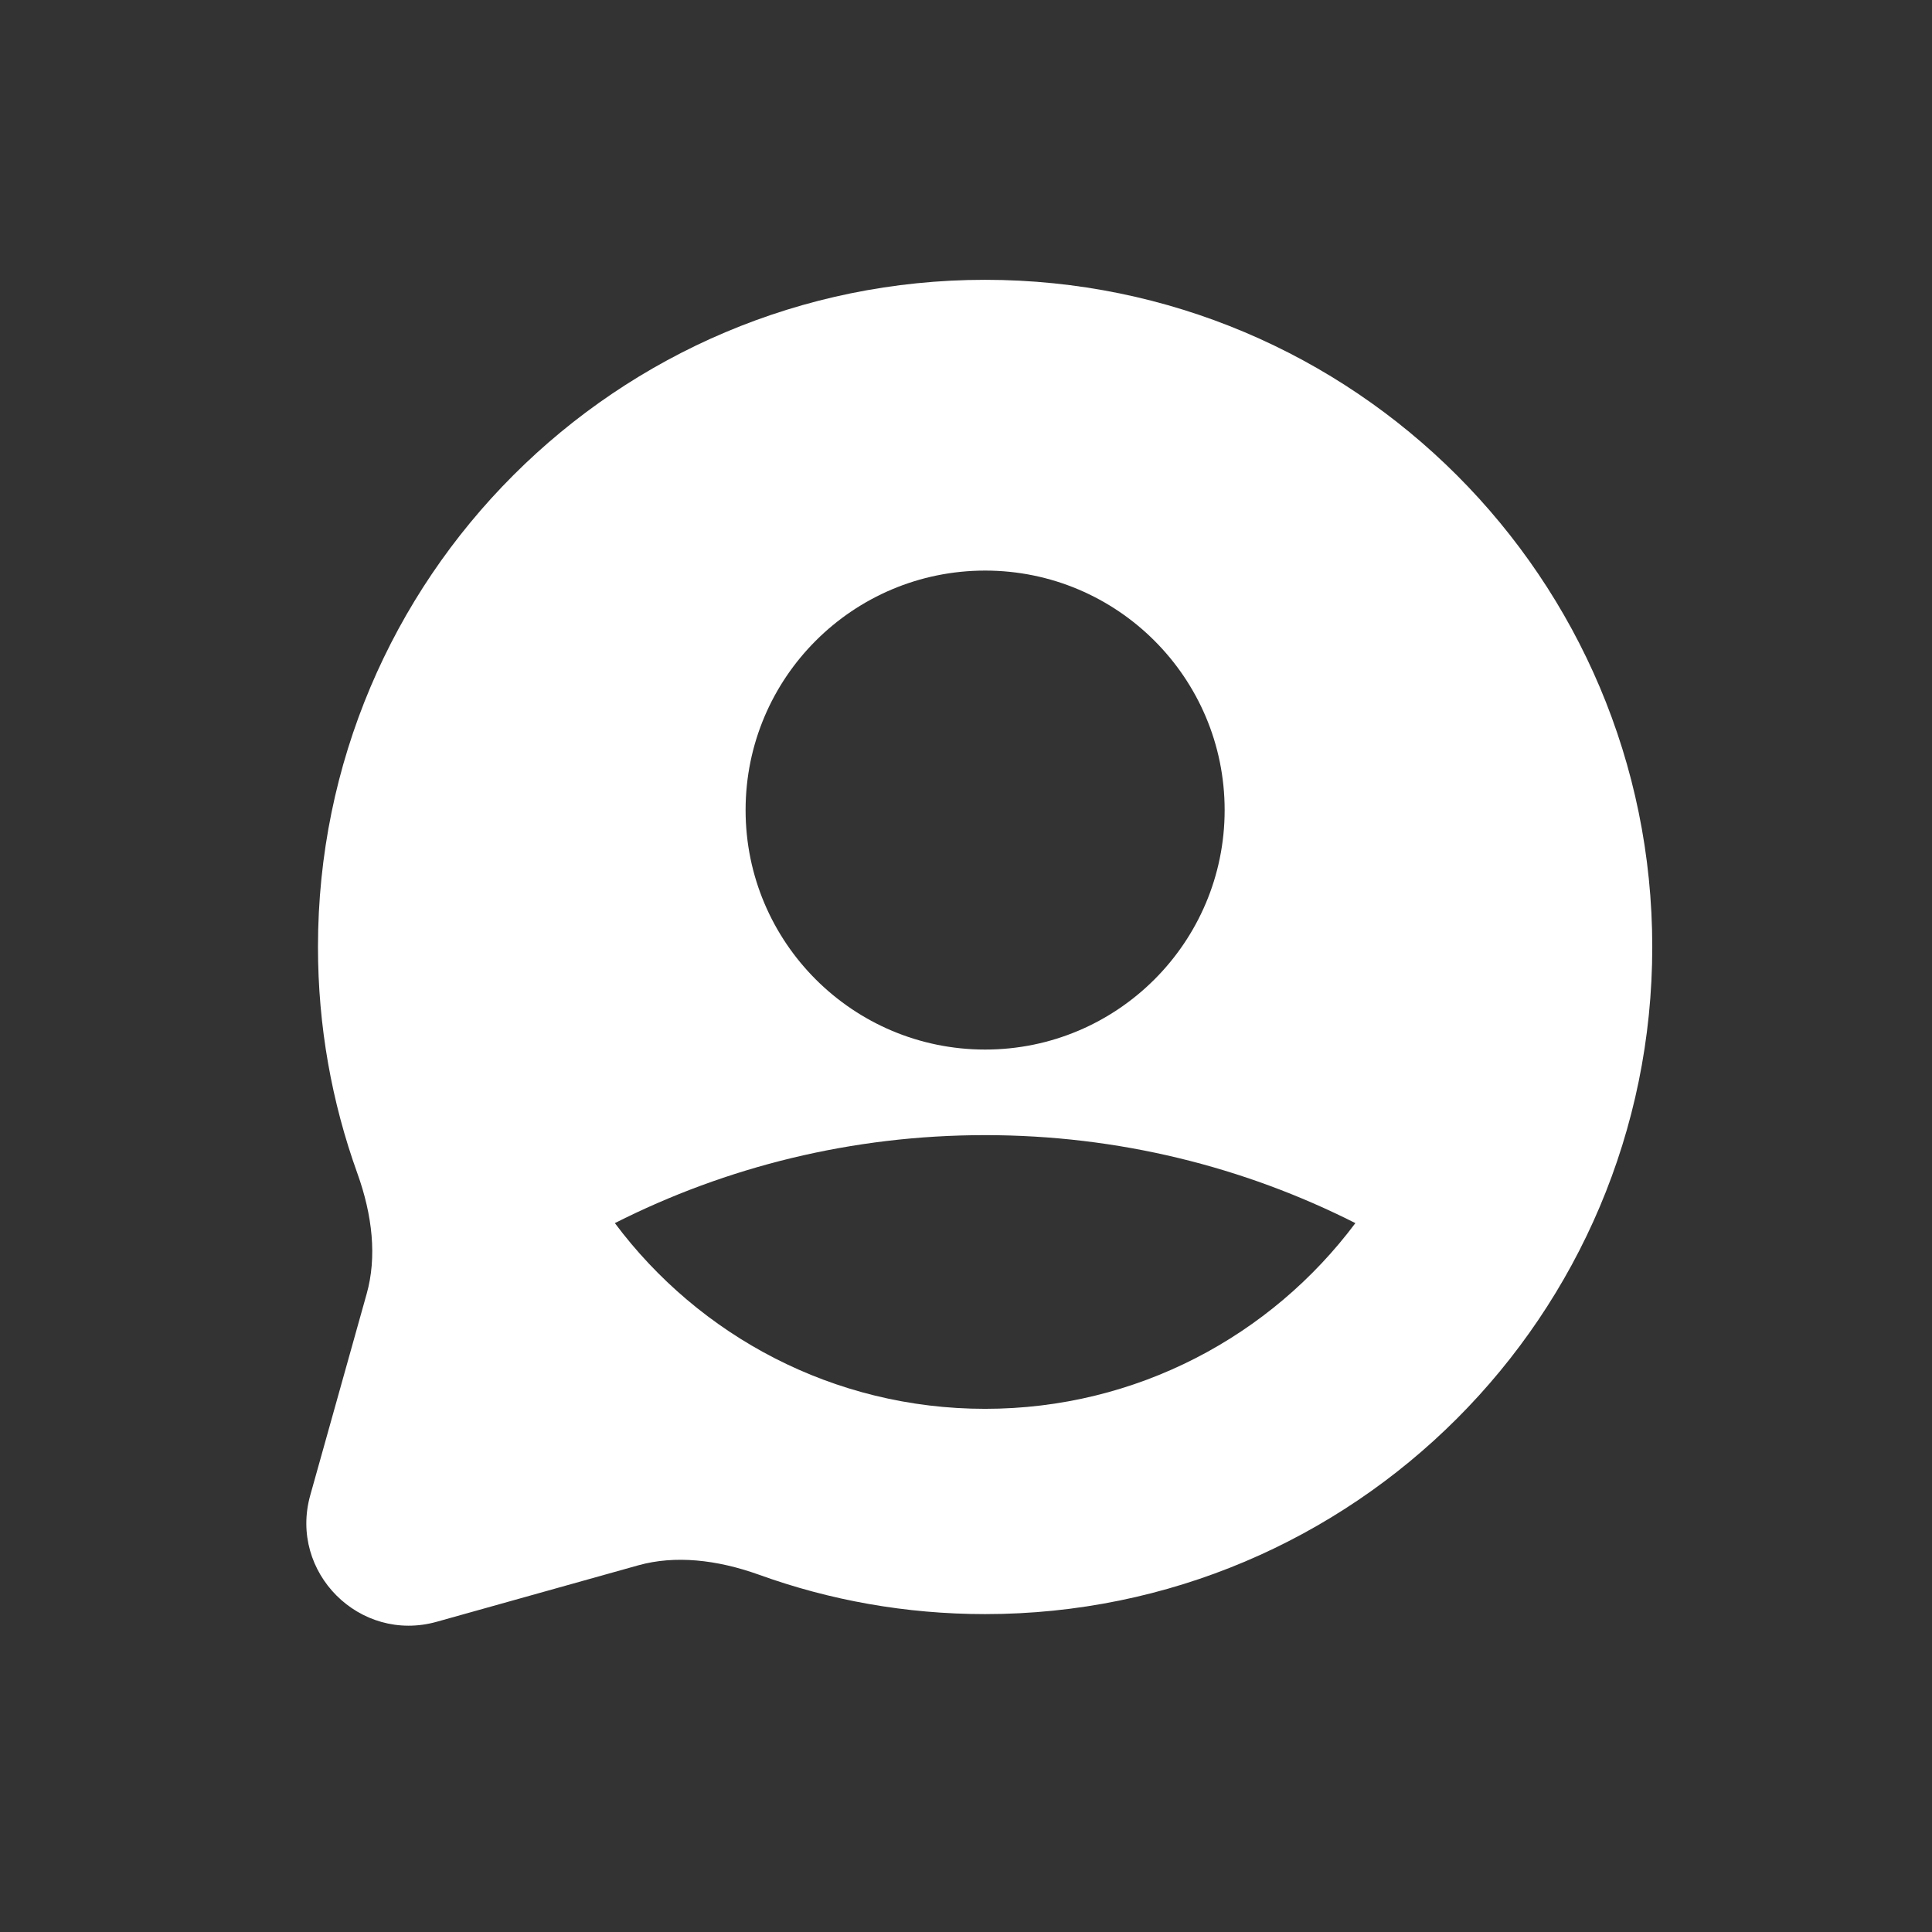 <svg width="24" height="24" viewBox="0 0 24 24" fill="none" xmlns="http://www.w3.org/2000/svg">
<rect x="0" y="0" width="24" height="24" fill="#333333" stroke="none"/>
<path fill-rule="evenodd" clip-rule="evenodd" d="M3.95 11.763C3.95 7.186 7.66 3.476 12.237 3.476C16.814 3.476 20.525 7.186 20.525 11.763C20.525 16.34 16.814 20.051 12.237 20.051C11.253 20.051 10.307 19.879 9.429 19.562C8.902 19.373 8.384 19.318 7.929 19.445L5.426 20.146C4.468 20.415 3.586 19.532 3.854 18.575L4.555 16.072C4.683 15.616 4.628 15.099 4.438 14.572C4.122 13.694 3.95 12.748 3.95 11.763ZM16.837 15.194C15.79 16.594 14.12 17.501 12.237 17.501C10.355 17.501 8.684 16.594 7.638 15.194C9.02 14.495 10.583 14.101 12.237 14.101C13.892 14.101 15.455 14.495 16.837 15.194ZM12.238 13.038C13.88 13.038 15.213 11.706 15.213 10.063C15.213 8.42 13.88 7.088 12.238 7.088C10.594 7.088 9.262 8.42 9.262 10.063C9.262 11.706 10.594 13.038 12.238 13.038Z" fill="white"/>
</svg>
